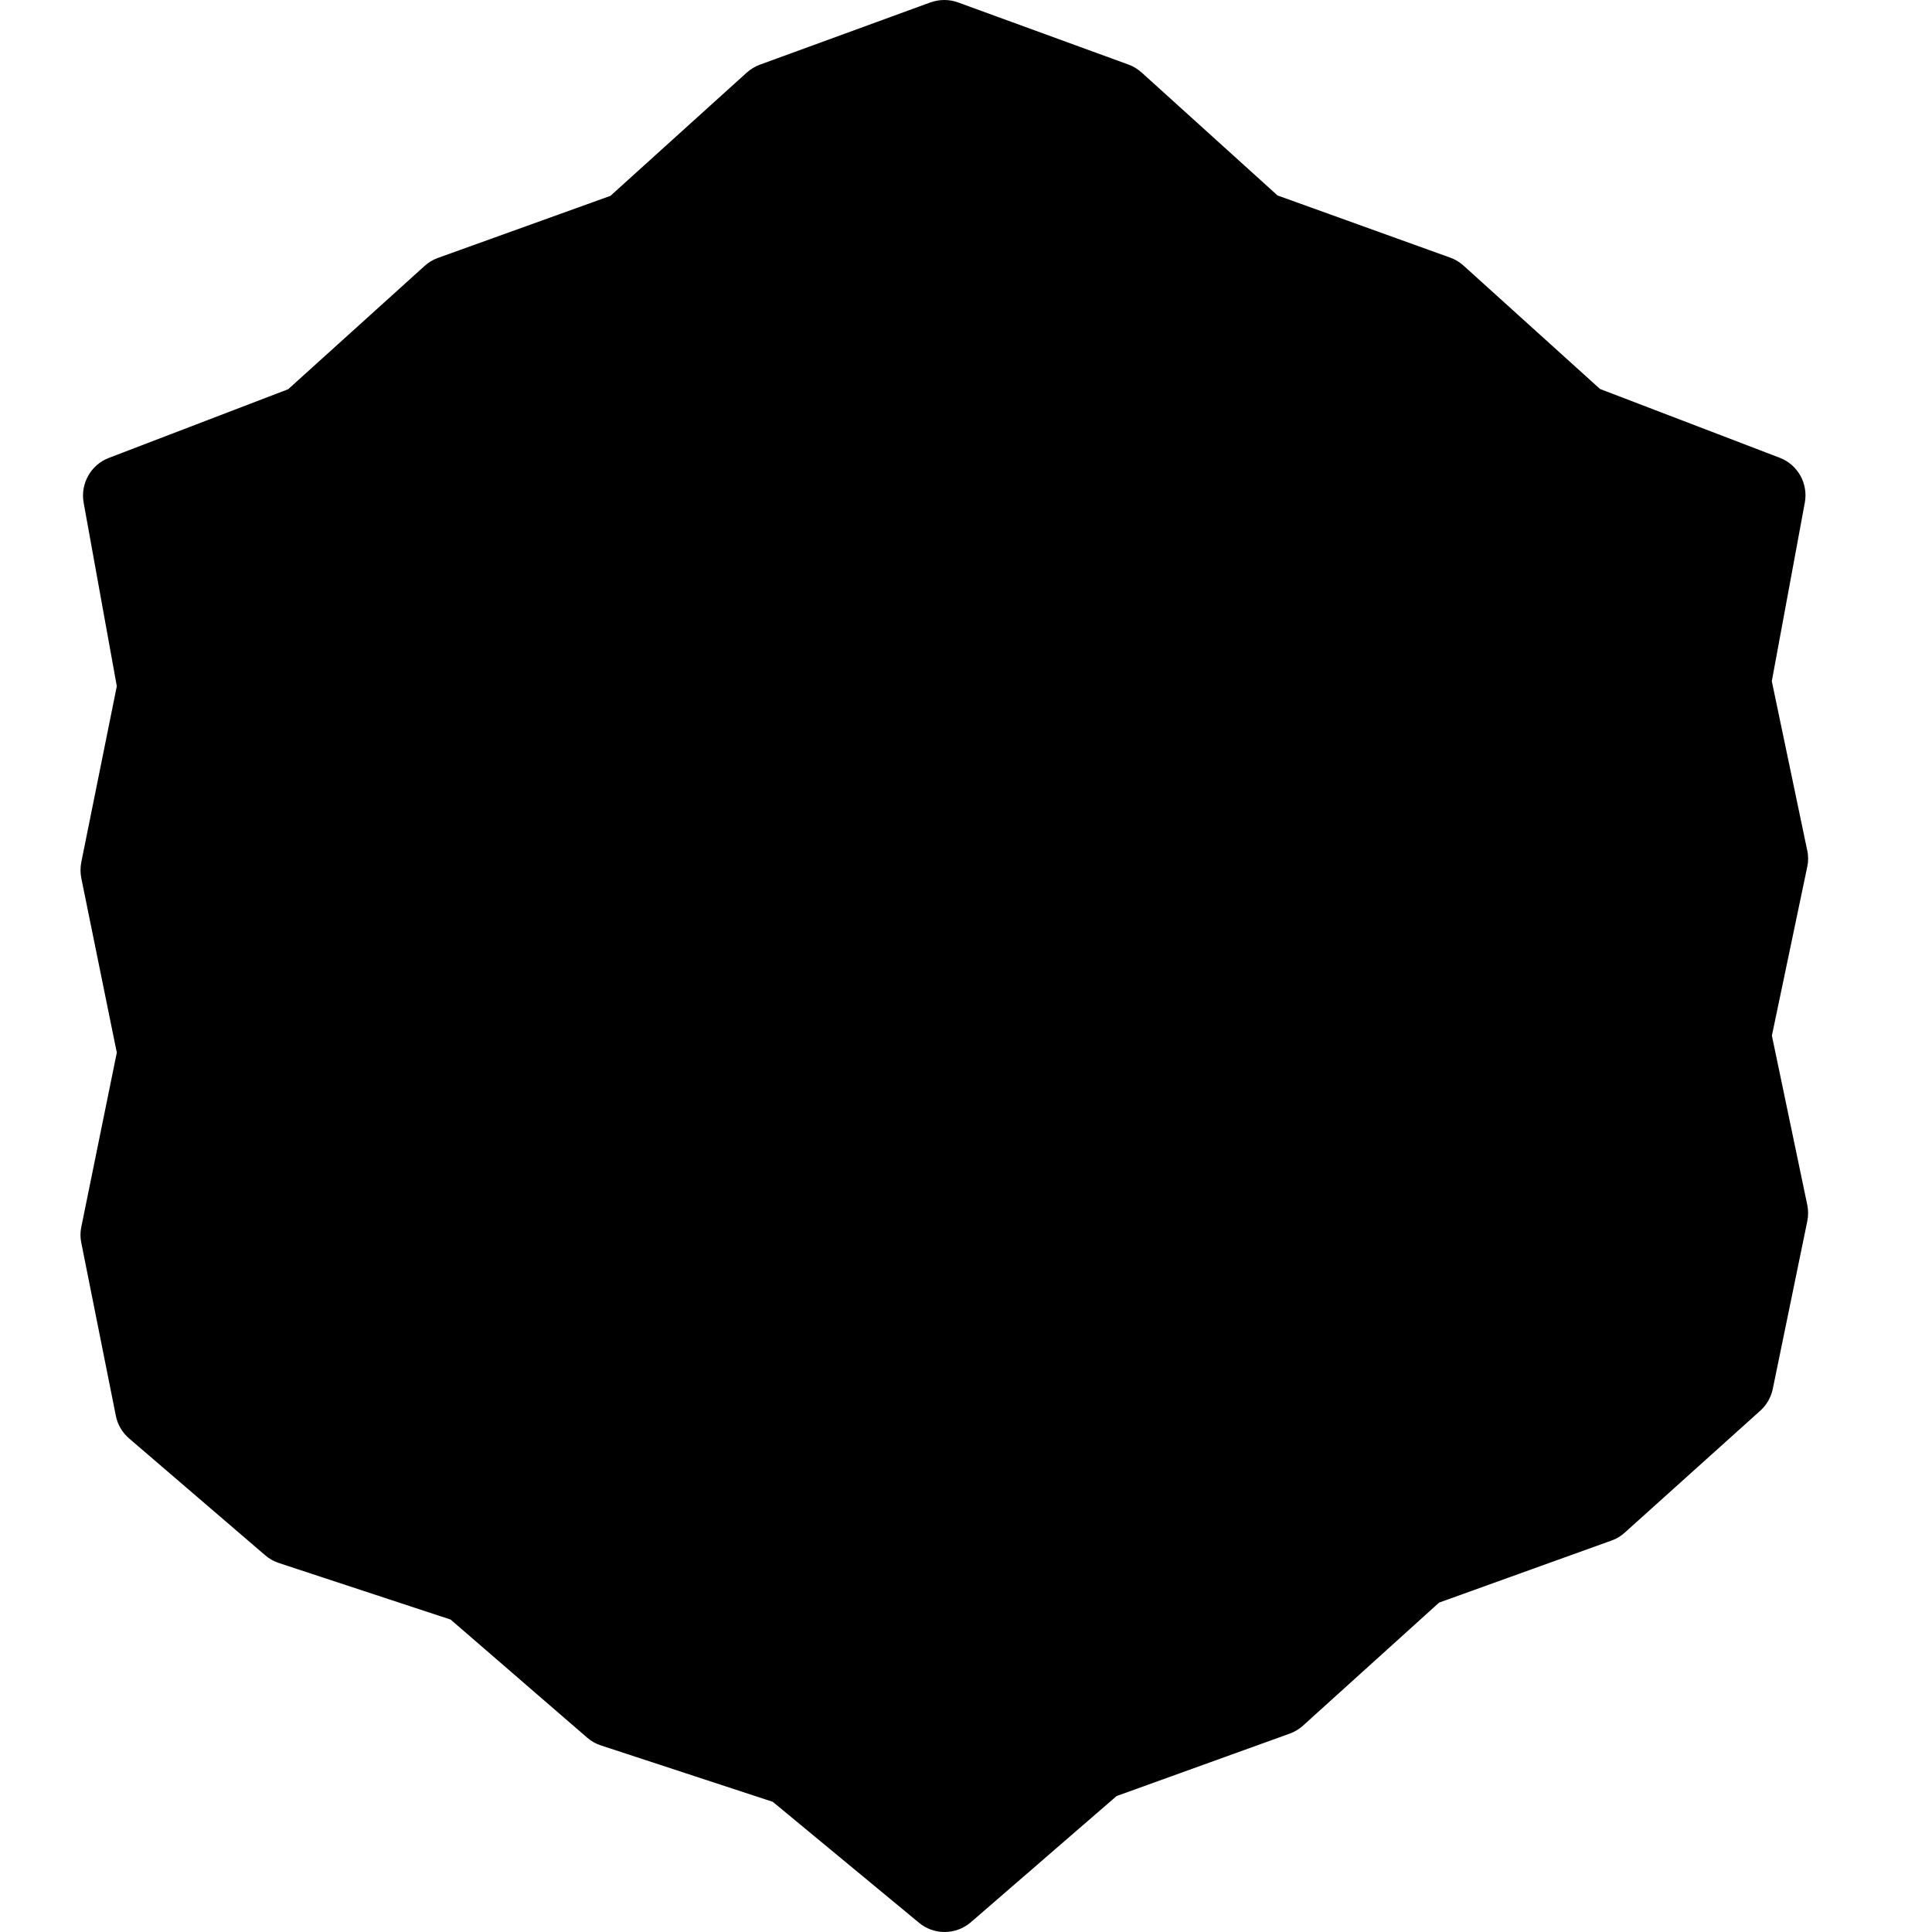 <?xml version="1.0" encoding="iso-8859-1"?>
<!-- Generator: Adobe Illustrator 19.2.1, SVG Export Plug-In . SVG Version: 6.00 Build 0)  -->
<svg version="1.1" xmlns="http://www.w3.org/2000/svg" xmlns:xlink="http://www.w3.org/1999/xlink" x="0px" y="0px"
	 viewBox="0 0 24 24" style="enable-background:new 0 0 24 24;" xml:space="preserve">
<g id="Photo_frame">
</g>
<g id="Photo_frame_2">
</g>
<g id="Photo_frame_3">
</g>
<g id="Photo_frame__4">
</g>
<g id="Photo_frame_5">
</g>
<g id="Photo_frame_6">
</g>
<g id="Photo_frame_7">
</g>
<g id="Round_Frame_1">
</g>
<g id="Rectangle_Frame_1">
</g>
<g id="Square_Frame_1">
</g>
<g id="Rectangle_Frame_2">
</g>
<g id="Oval_Frame_1">
</g>
<g id="Round_Frame_2">
</g>
<g id="Rectangle_Frame_3">
</g>
<g id="Rectangle_Frame_4">
</g>
<g id="Rectangle_Frame_5">
</g>
<g id="Square_Frame_2">
</g>
<g id="Rectangle_Frame_6">
</g>
<g id="Rectangle_Frame_7">
</g>
<g id="Oval_Frame_2">
</g>
<g id="Round_Frame_3">
</g>
<g id="Rectangle_Frame_8">
</g>
<g id="Square_Frame_3">
</g>
<g id="Rectangle_Frame_9">
</g>
<g id="Rectangle_Frame_10">
</g>
<g id="Square_Frame_4">
</g>
<g id="Rectangle_Frame_11">
</g>
<g id="Rectangle_Frame_12">
</g>
<g id="Square_Frame_5">
</g>
<g id="Rectangle_Frame_13">
</g>
<g id="Round_Frame">
</g>
<g id="Frame_2">
</g>
<g id="Frame_1">
</g>
<g id="Frame_3">
</g>
<g id="Frame_4">
</g>
<g id="Frame_5">
</g>
<g id="Frame_6">
</g>
<g id="Frame_7">
</g>
<g id="Frame_8">
</g>
<g id="Frame_9">
	<path d="M22.45,14.965l-0.439-2.1l0.439-2.096c0.015-0.067,0.015-0.138,0-0.205l-0.44-2.102l0.41-2.218
		c0.044-0.237-0.087-0.472-0.313-0.558l-2.231-0.854L18.18,3.299c-0.048-0.043-0.104-0.077-0.166-0.099L15.87,2.428l-1.688-1.527
		c-0.048-0.043-0.104-0.077-0.164-0.099L11.901,0.03c-0.109-0.04-0.231-0.04-0.343,0l-2.12,0.774
		C9.379,0.826,9.323,0.86,9.275,0.903l-1.692,1.53L5.44,3.204c-0.062,0.022-0.118,0.056-0.166,0.1L3.58,4.835L1.353,5.688
		C1.128,5.774,0.997,6.008,1.039,6.244l0.412,2.28L1.01,10.71c-0.013,0.066-0.013,0.133,0,0.199l0.441,2.167L1.01,15.242
		c-0.014,0.065-0.014,0.132,0,0.197l0.429,2.148c0.021,0.11,0.08,0.209,0.165,0.282l1.69,1.451c0.049,0.042,0.106,0.075,0.169,0.096
		l2.135,0.703l1.695,1.466c0.05,0.043,0.108,0.077,0.171,0.097L9.6,22.383l1.816,1.502C11.508,23.962,11.621,24,11.734,24
		c0.117,0,0.233-0.041,0.327-0.122l1.81-1.567l2.152-0.776c0.061-0.022,0.117-0.056,0.165-0.1l1.689-1.527l2.142-0.771
		c0.062-0.021,0.117-0.055,0.165-0.099l1.682-1.513c0.08-0.071,0.134-0.167,0.156-0.271l0.429-2.085
		C22.465,15.101,22.464,15.032,22.45,14.965z"/>
</g>
<g id="Frame_10">
</g>
<g id="Frame_11">
</g>
<g id="Frame_12">
</g>
<g id="Frame_13">
</g>
<g id="Frame_14">
</g>
<g id="Frame_15">
</g>
<g id="Frame_16">
</g>
<g id="Frame_17">
</g>
<g id="Frame_18">
</g>
<g id="Frame_19">
</g>
<g id="Frame_20">
</g>
<g id="Frame_21">
</g>
<g id="Frame_22">
</g>
<g id="Frame_23">
</g>
<g id="Frame_24">
</g>
<g id="Frame_25">
</g>
<g id="Frame_26">
</g>
<g id="Frame_27">
</g>
<g id="Frame_28">
</g>
<g id="Frame_29">
</g>
<g id="Frame_30">
</g>
<g id="Frame_Hole_1">
</g>
<g id="Frame_Hole_2">
</g>
<g id="Frame_Hole_3">
</g>
<g id="Frame_Hole_4">
</g>
<g id="Frame_31">
</g>
<g id="Frame_32">
</g>
<g id="Frame_33">
</g>
<g id="Frame_34">
</g>
<g id="Frame_35">
</g>
<g id="Dashed_Frame_1">
</g>
<g id="Dashed_Frame_2">
</g>
<g id="Dashed_Frame_3">
</g>
<g id="Dashed_Frame_4">
</g>
<g id="Dashed_Frame_5">
</g>
<g id="Dashed_Frame_6">
</g>
<g id="Dashed_Frame_7">
</g>
<g id="Dashed_Frame_8">
</g>
<g id="Dashed_Frame_9">
</g>
<g id="Dashed_Frame_10">
</g>
<g id="Dashed_Frame_11">
</g>
<g id="Dashed_Frame_12">
</g>
<g id="Dashed_Frame_13">
</g>
<g id="Dashed_Frame_14">
</g>
<g id="Dashed_Frame_15">
</g>
<g id="Dashed_Frame_16">
</g>
<g id="Dashed_Frame_17">
</g>
<g id="Dashed_Frame_18">
</g>
<g id="Dashed_Frame_19">
</g>
<g id="Dashed_Frame_20">
</g>
<g id="Dashed_Frame_25">
</g>
<g id="Dashed_Frame_26">
</g>
<g id="Dashed_Frame_27">
</g>
<g id="Dashed_Frame_28">
</g>
<g id="Dashed_Frame_29">
</g>
<g id="Dashed_Frame_30">
</g>
<g id="Dashed_Frame_31">
</g>
<g id="Dashed_Frame_32">
</g>
<g id="Dashed_Frame_33">
</g>
<g id="Dashed_Frame_35">
</g>
</svg>
